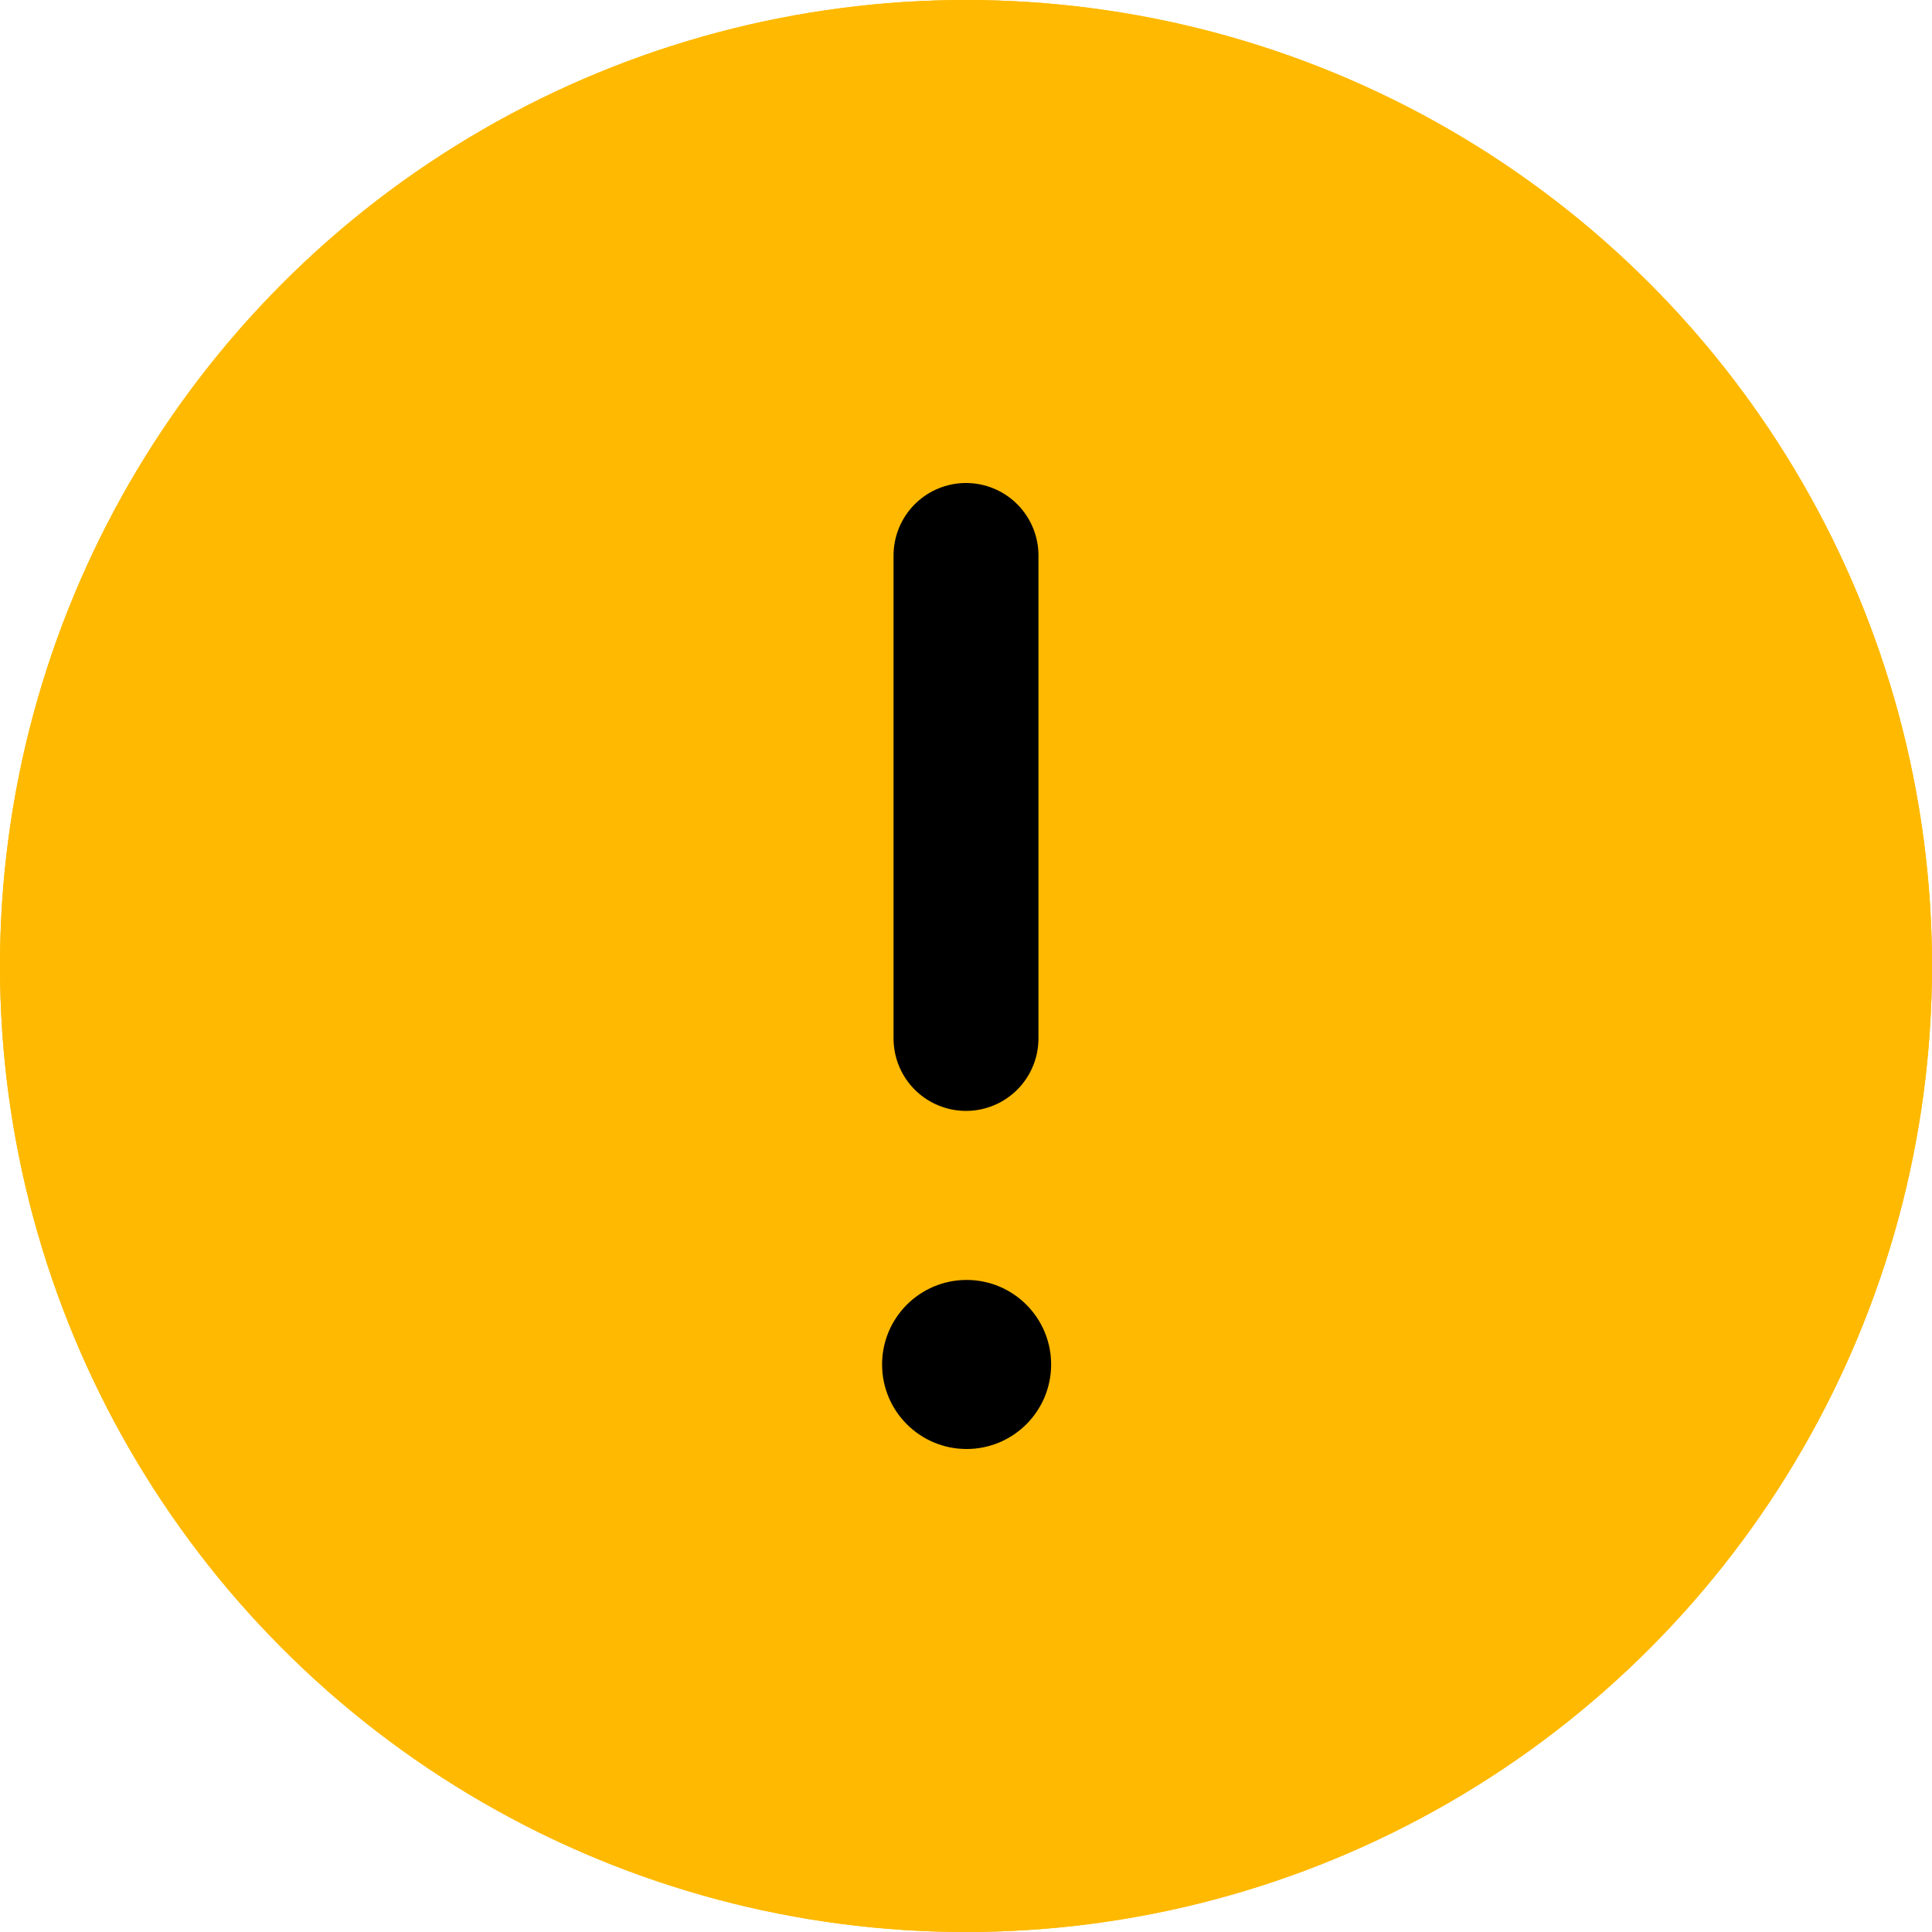 <svg width="16" height="16" viewBox="0 0 16 16" fill="none" xmlns="http://www.w3.org/2000/svg">
<circle cx="8" cy="8" r="8" fill="#FFB900"/>
<path d="M8 4V8.8" stroke="black" stroke-width="1.6"/>
<path d="M8 10.4L8 12" stroke="black" stroke-width="1.6"/>
<circle cx="8" cy="8" r="8" fill="#FFB900"/>
<g clip-path="url(#clip0)">
<path d="M8 4.6V8.6" stroke="black" stroke-width="1.2" stroke-linecap="round"/>
<circle cx="8.005" cy="11.3" r="0.7" fill="black"/>
</g>
<defs>
<clipPath id="clip0">
<rect width="8" height="8" fill="white" transform="translate(4 4)"/>
</clipPath>
</defs>
</svg>
